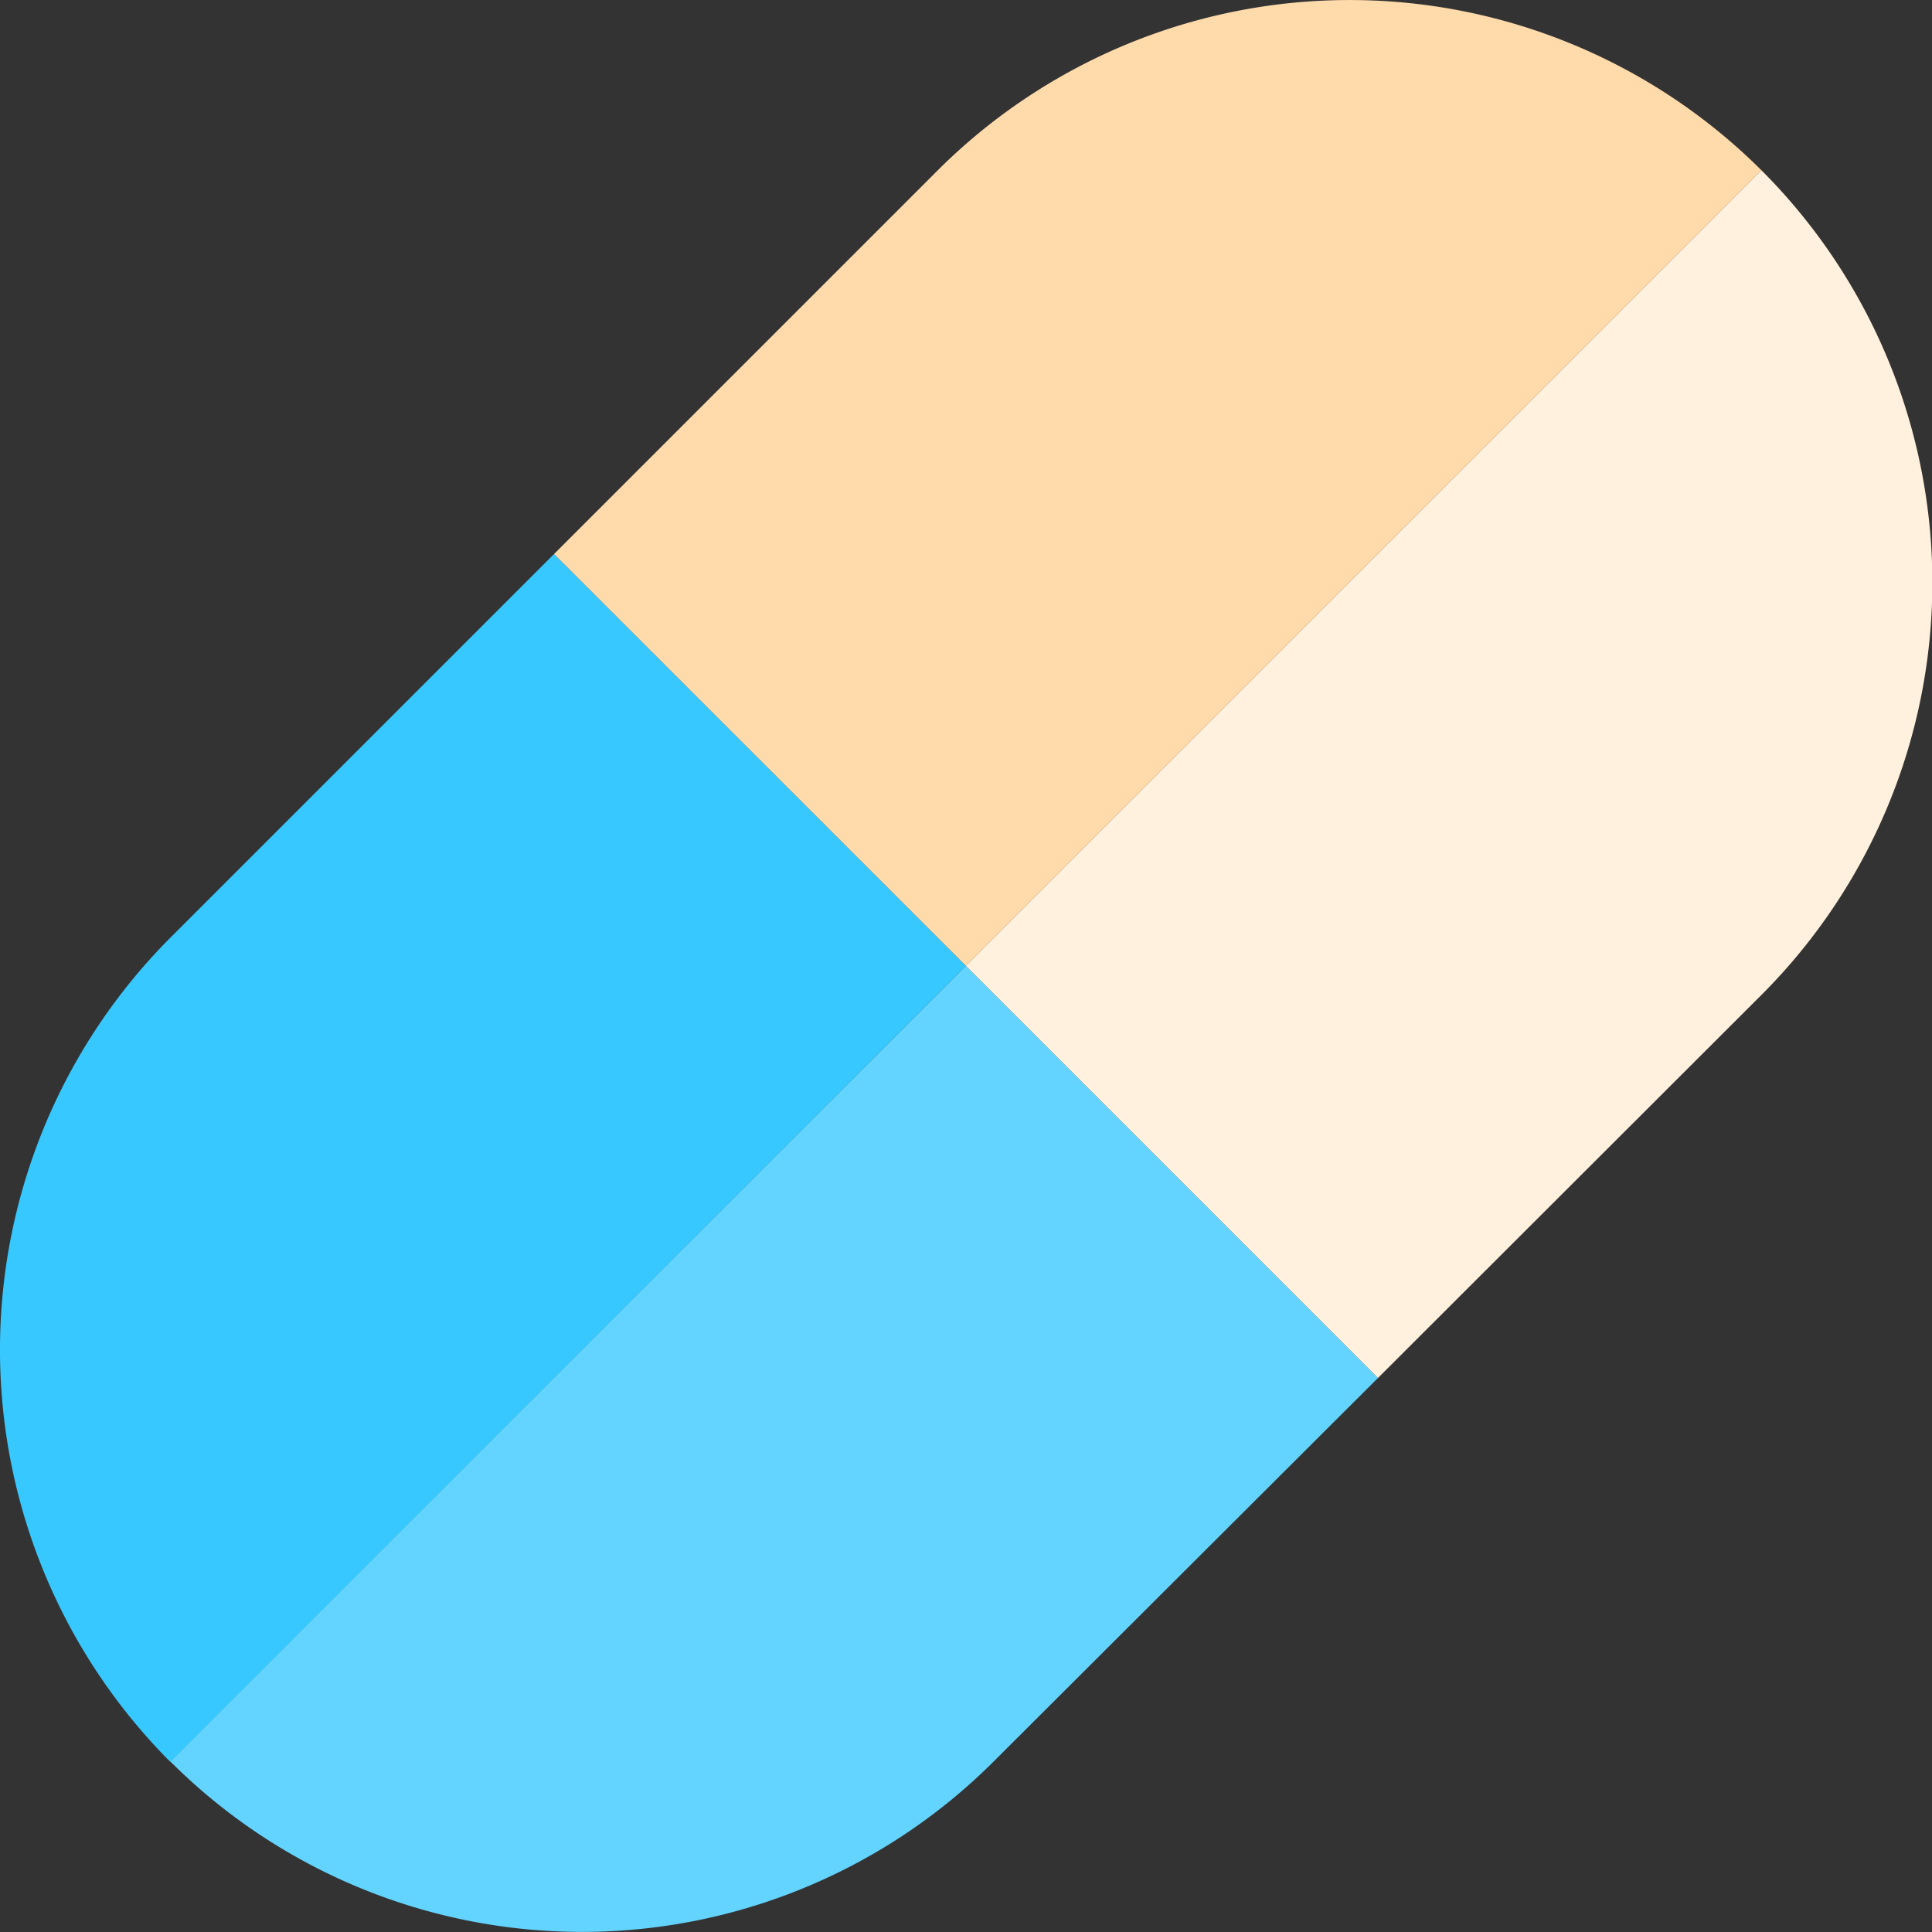<svg xmlns="http://www.w3.org/2000/svg" viewBox="0 0 47.67 47.67"><rect x="0" y="0" width="47.67" height="47.67" fill="#333333" stroke="none"/><defs><style>.cls-1{fill:#63d4ff;}.cls-2{fill:#fff1de;}.cls-3{fill:#36c8ff;}.cls-4{fill:#ffdaaa;}</style></defs><title>Asset 5</title><g id="Layer_2" data-name="Layer 2"><g id="Layer_1-2" data-name="Layer 1"><g id="pill"><path id="Path" class="cls-1" d="M4.2,43.46a14.37,14.37,0,0,0,20.32,0L34,34,23.83,23.83Z"/><path id="Path-2" class="cls-2" d="M43.46,4.2,23.83,23.83,34,34l9.48-9.47A14.38,14.38,0,0,0,43.46,4.2Z"/><path id="Path-3" class="cls-3" d="M13.67,13.67,4.2,23.14a14.4,14.4,0,0,0,0,20.33L23.83,23.83Z"/><path id="Path-4" class="cls-4" d="M43.46,4.2a14.39,14.39,0,0,0-20.32,0l-9.47,9.47L23.83,23.83Z"/></g></g></g></svg>